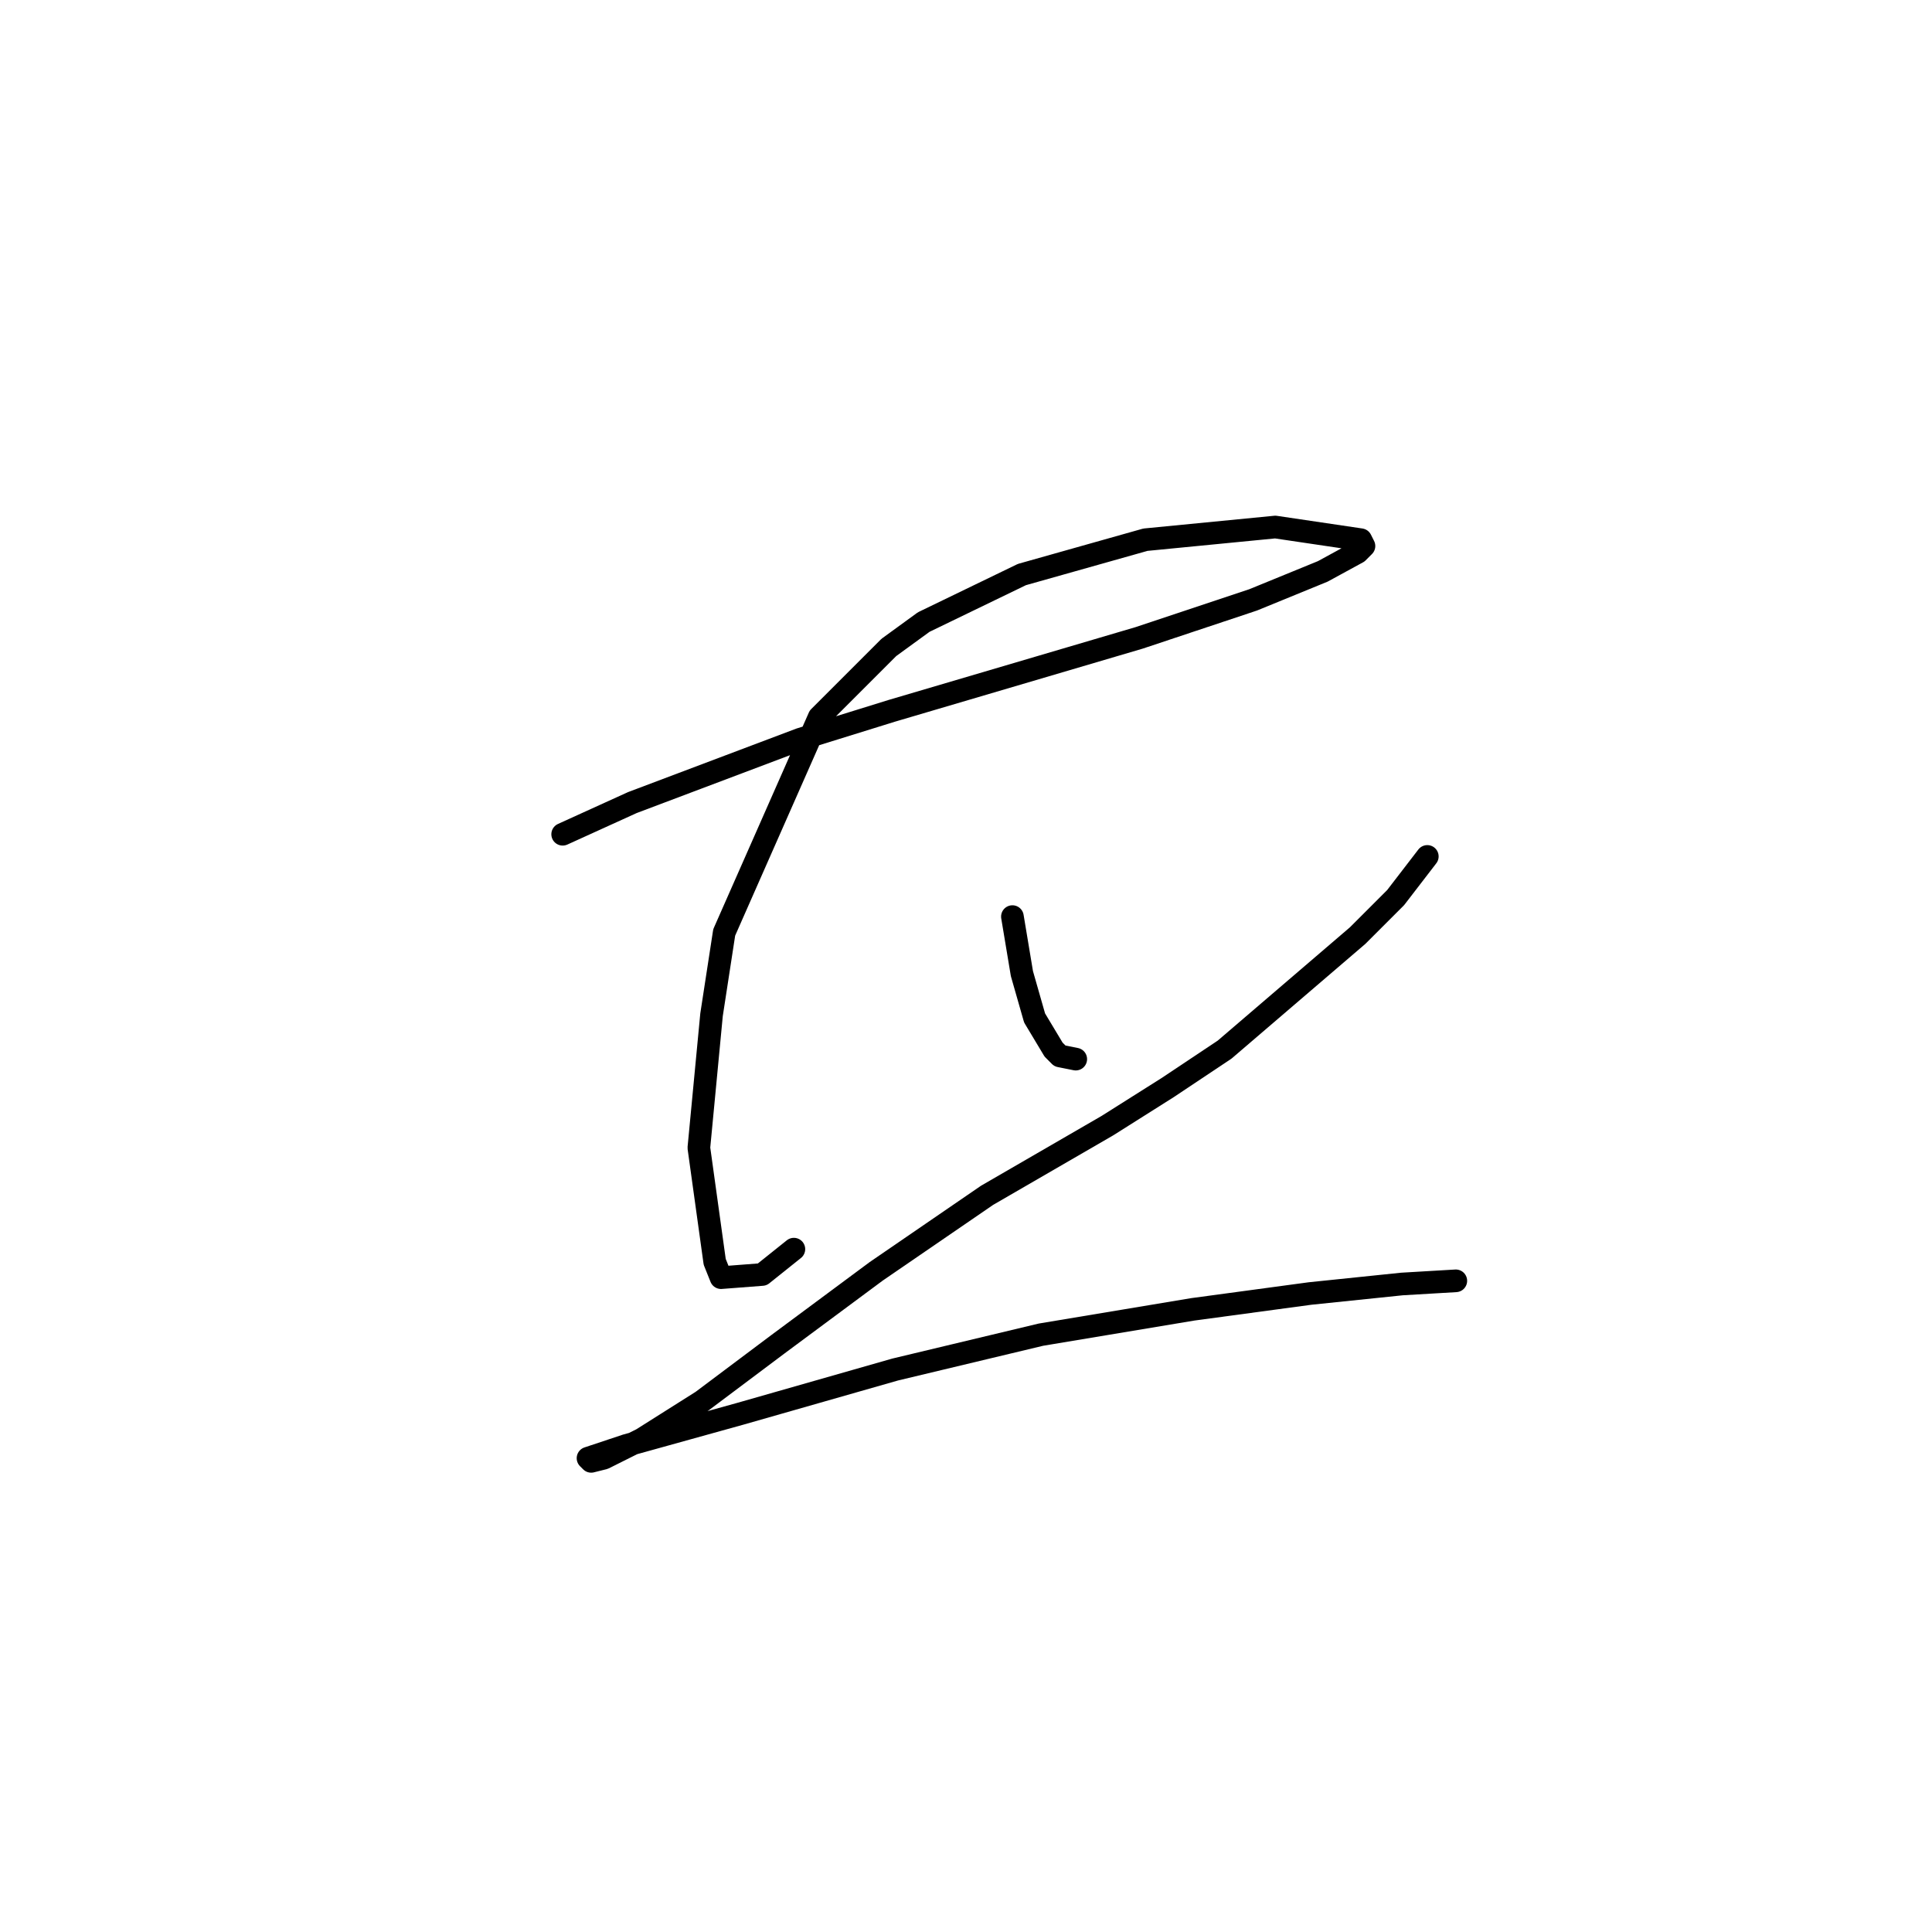 <?xml version="1.0" standalone="no"?>
    <svg width="256" height="256" xmlns="http://www.w3.org/2000/svg" version="1.1">
    <polyline stroke="black" stroke-width="3" stroke-linecap="round" fill="transparent" stroke-linejoin="round" points="74.557 110.543 83.79 106.346 106.032 97.953 118.203 94.176 150.937 84.524 166.045 79.488 175.277 75.711 179.894 73.193 180.733 72.353 180.313 71.514 168.982 69.835 151.776 71.514 135.409 76.13 122.399 82.425 117.783 85.783 108.55 95.015 95.96 123.553 94.282 134.464 92.603 152.09 94.701 167.198 95.541 169.296 100.996 168.877 105.193 165.519 105.193 165.519 " />
        <polyline stroke="black" stroke-width="3" stroke-linecap="round" fill="transparent" stroke-linejoin="round" points="134.15 121.454 135.409 129.008 137.088 134.884 139.606 139.08 140.445 139.92 142.543 140.339 142.543 140.339 " />
        <polyline stroke="black" stroke-width="3" stroke-linecap="round" fill="transparent" stroke-linejoin="round" points="189.126 113.481 184.93 118.936 179.894 123.972 162.268 139.08 154.714 144.116 146.74 149.152 130.793 158.385 116.104 168.457 103.095 178.109 93.023 185.663 85.049 190.699 80.013 193.217 78.334 193.637 77.915 193.217 82.951 191.539 98.059 187.342 118.622 181.467 137.927 176.85 158.071 173.493 173.599 171.395 185.769 170.136 192.903 169.716 192.903 169.716 " />
        </svg>